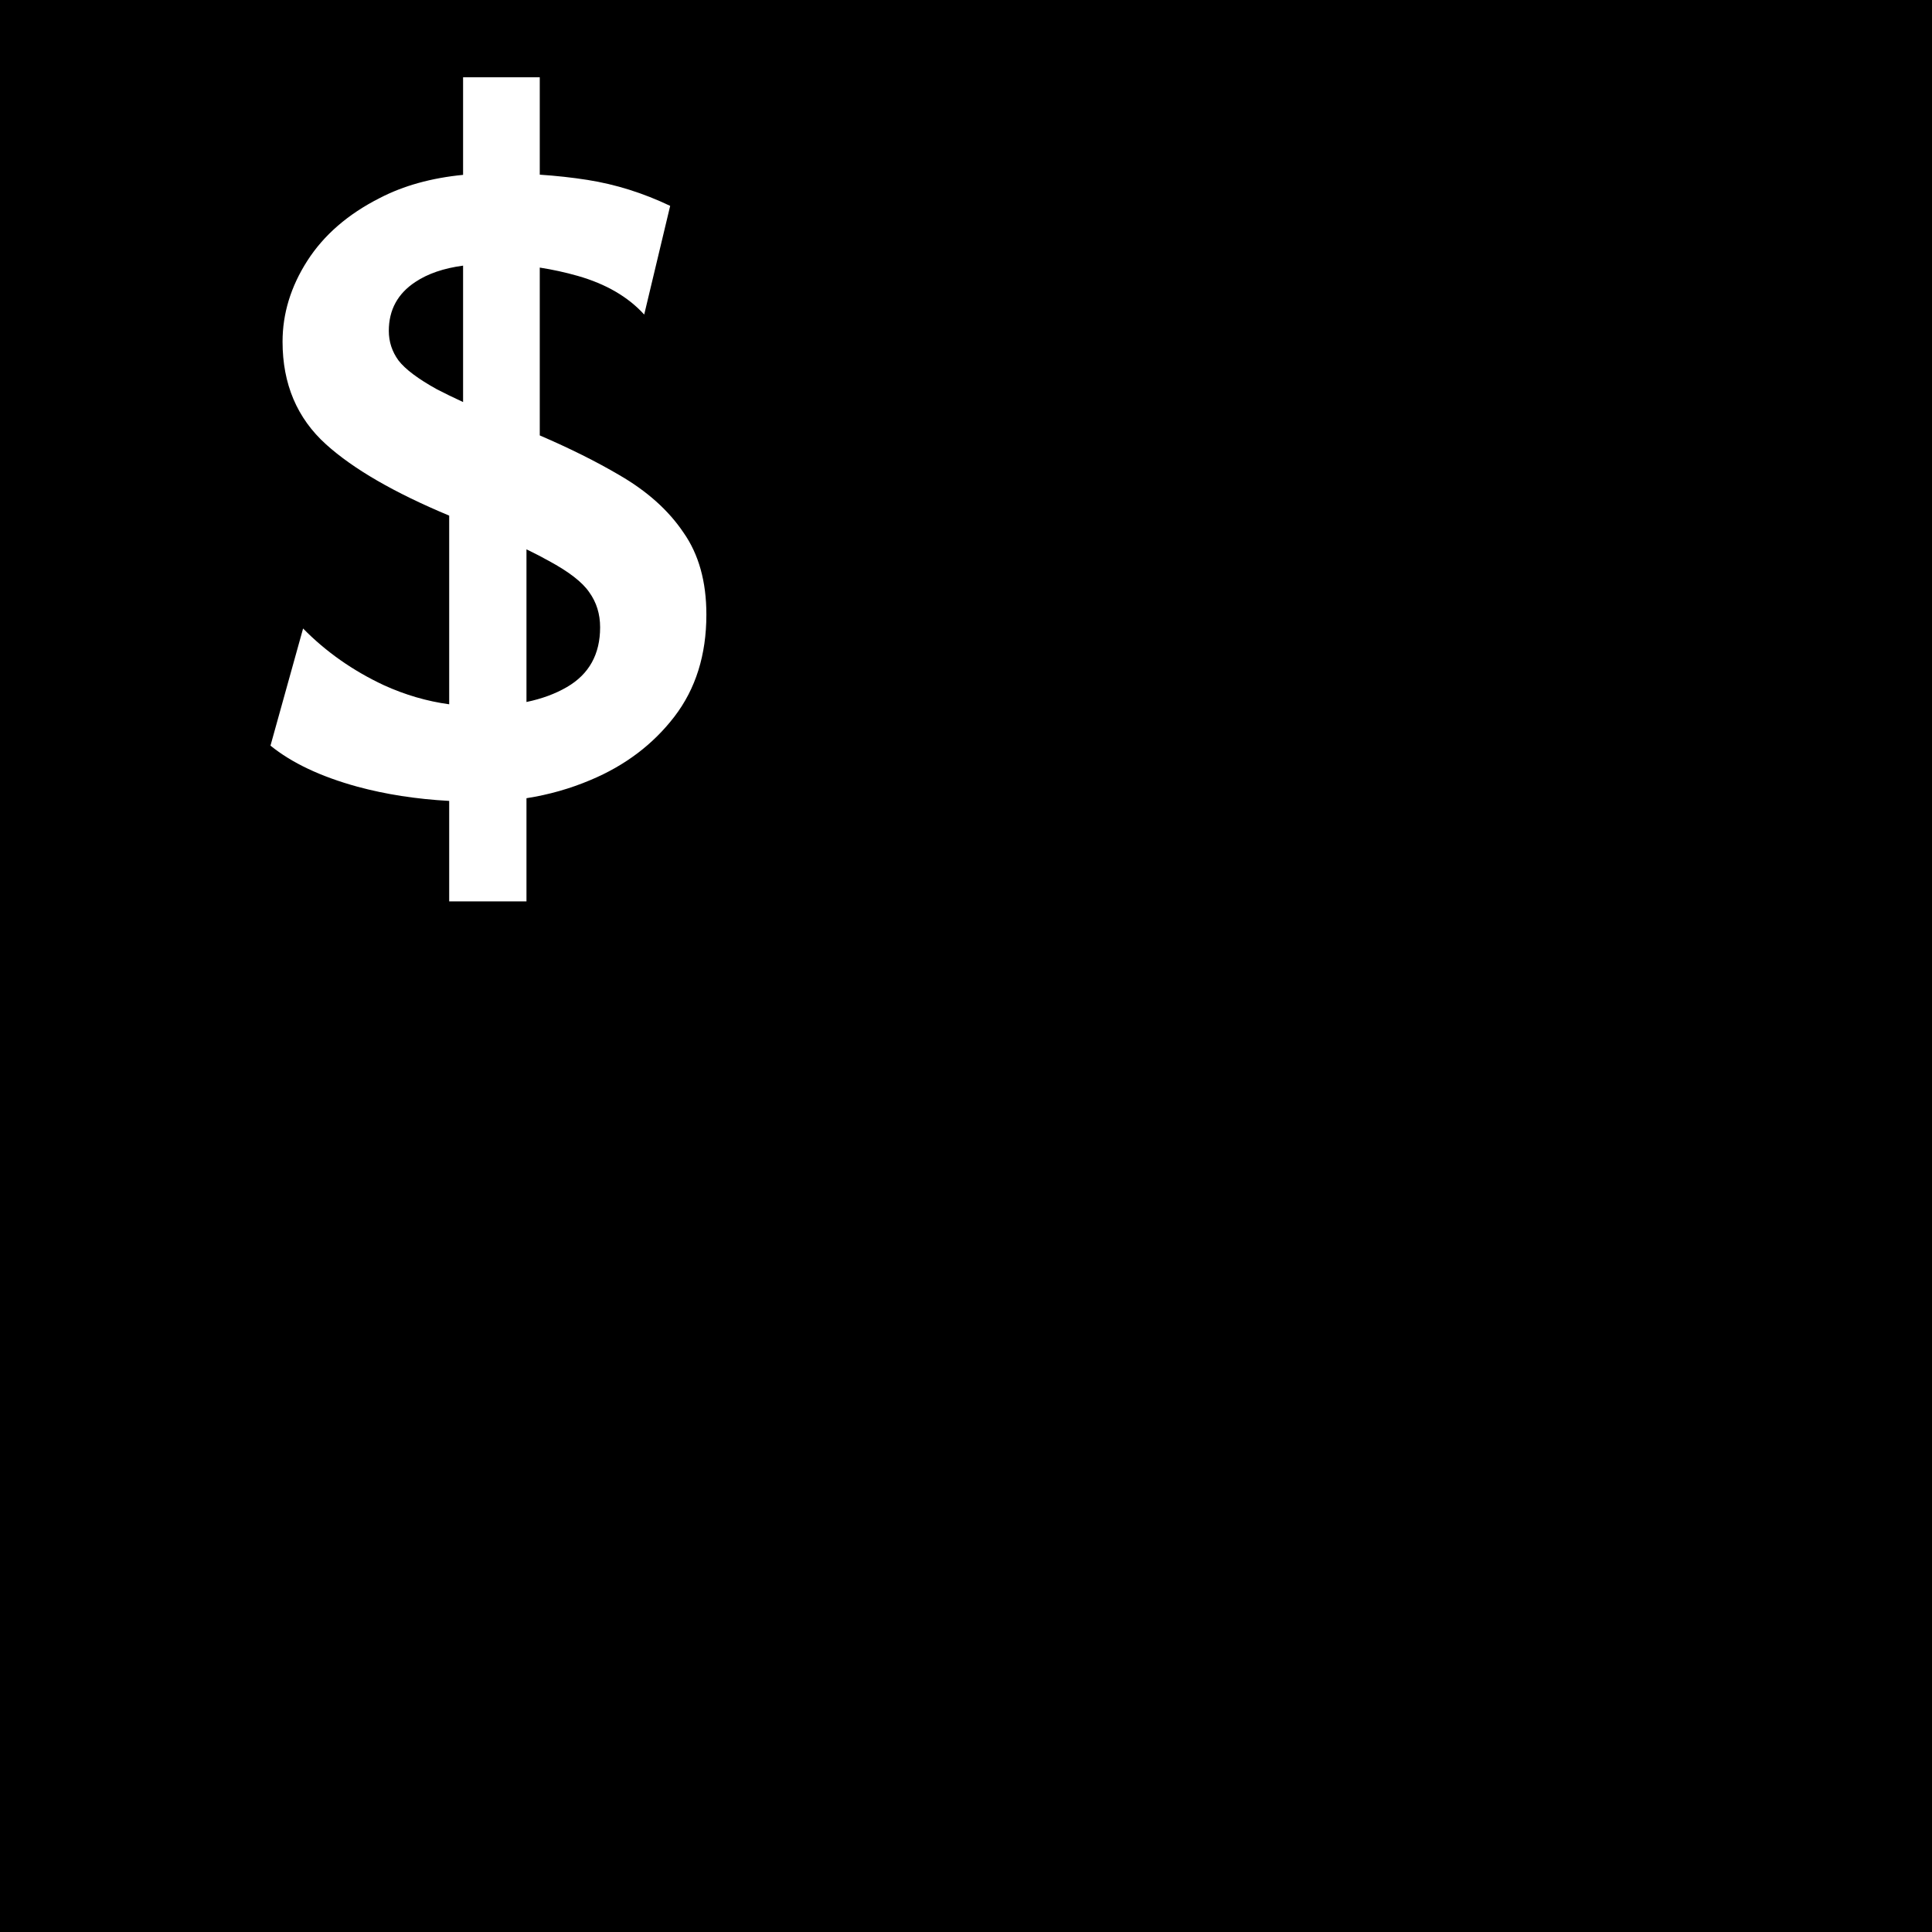 <svg width="100" height="100" viewBox="0 0 100 100" fill="none" xmlns="http://www.w3.org/2000/svg">
<rect width="100" height="100" fill="black"/>
<path d="M27.938 9.041C28.791 9.098 29.614 9.188 30.406 9.312C31.865 9.542 33.292 9.99 34.688 10.656L33.344 16.281C32.51 15.365 31.365 14.698 29.906 14.281C29.254 14.095 28.598 13.953 27.938 13.85V22.537C29.496 23.208 30.872 23.893 32.062 24.594C33.5 25.427 34.604 26.417 35.375 27.562C36.167 28.688 36.562 30.104 36.562 31.812C36.562 33.896 36.01 35.656 34.906 37.094C33.802 38.531 32.354 39.625 30.562 40.375C29.506 40.822 28.402 41.135 27.25 41.315V46.656H23.25V41.455C21.551 41.362 19.967 41.117 18.5 40.719C16.604 40.198 15.104 39.49 14 38.594L15.688 32.531C16.875 33.74 18.271 34.719 19.875 35.469C20.976 35.969 22.101 36.297 23.25 36.454V26.688C20.413 25.504 18.288 24.276 16.875 23C15.375 21.646 14.625 19.875 14.625 17.688C14.625 16.229 15.052 14.833 15.906 13.5C16.76 12.167 18.01 11.083 19.656 10.25C20.885 9.612 22.322 9.212 23.969 9.051V4H27.938V9.041ZM27.25 36.335C28.045 36.169 28.743 35.912 29.344 35.562C30.49 34.896 31.062 33.865 31.062 32.469C31.062 31.781 30.875 31.177 30.5 30.656C30.146 30.135 29.448 29.594 28.406 29.031C28.072 28.844 27.687 28.645 27.25 28.433V36.335ZM23.969 13.749C22.965 13.884 22.142 14.166 21.5 14.594C20.583 15.198 20.125 16.042 20.125 17.125C20.125 17.688 20.292 18.198 20.625 18.656C20.979 19.115 21.646 19.615 22.625 20.156C23.005 20.354 23.454 20.57 23.969 20.81V13.749Z" fill="white"/>
</svg>
